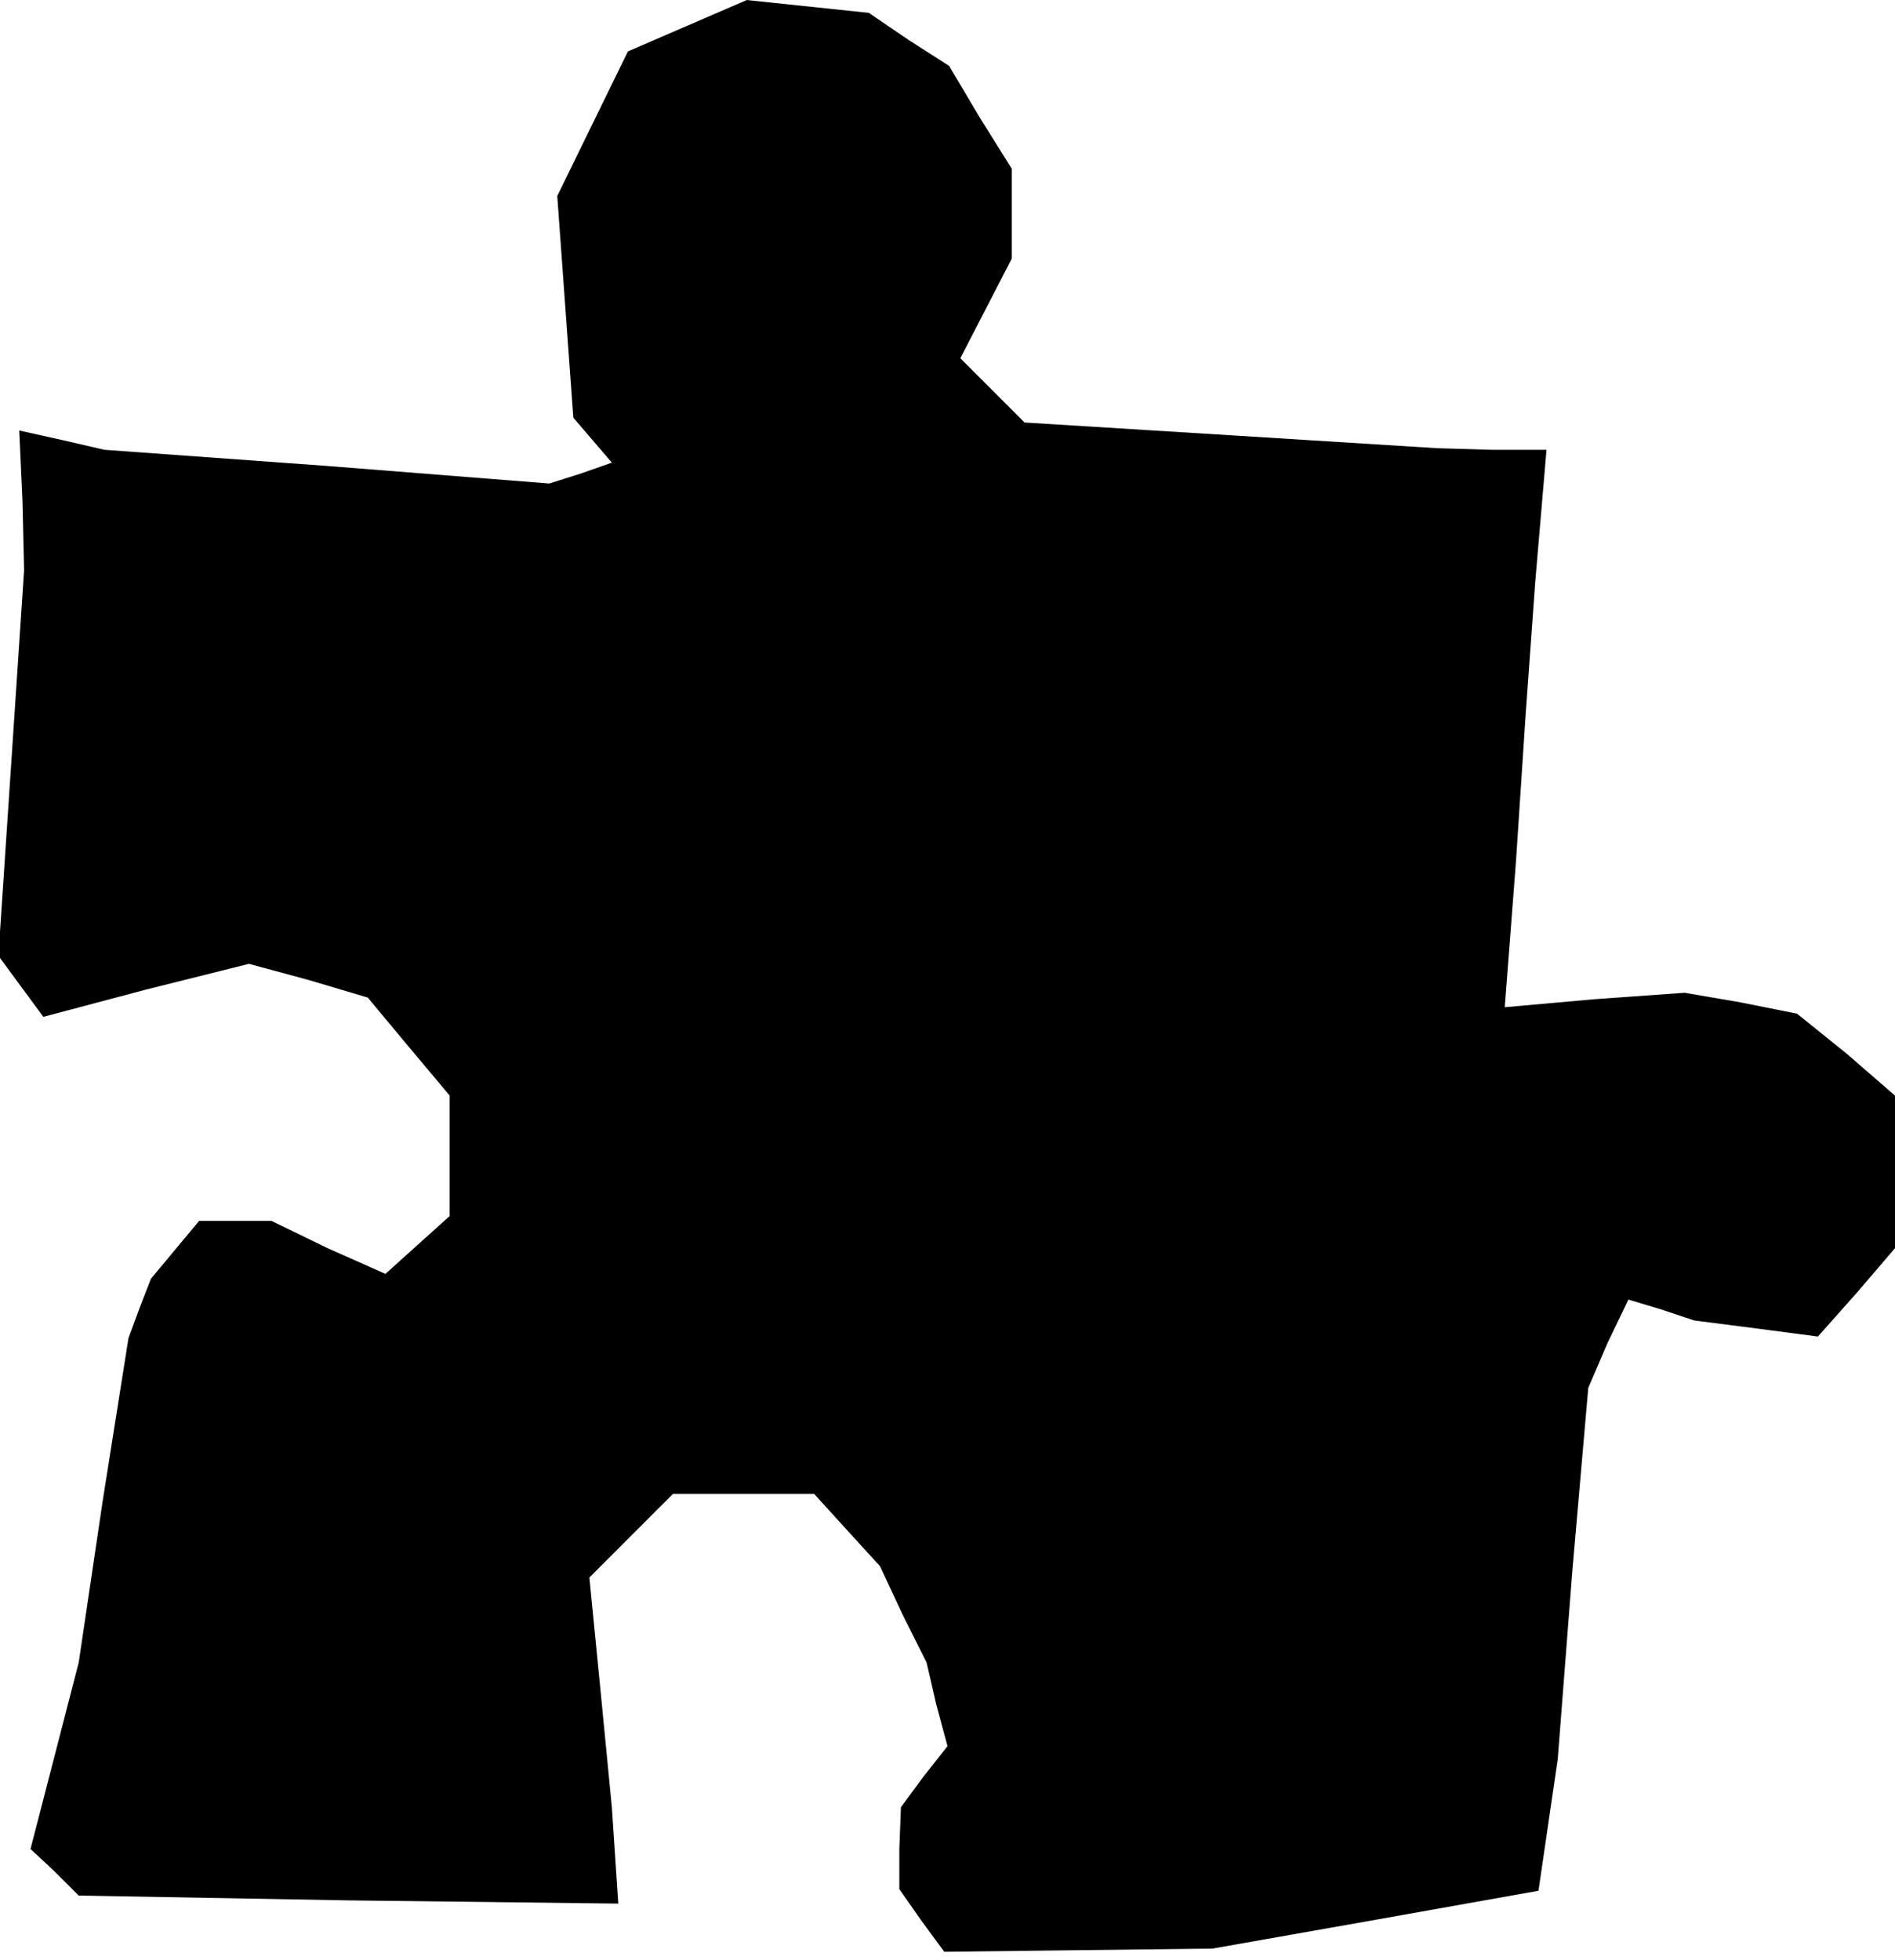 <?xml version="1.0" standalone="no"?>
<!DOCTYPE svg PUBLIC "-//W3C//DTD SVG 20010904//EN"
 "http://www.w3.org/TR/2001/REC-SVG-20010904/DTD/svg10.dtd">
<svg version="1.0" xmlns="http://www.w3.org/2000/svg"
 width="118pt" height="122pt" viewBox="0 0 118 122"
 preserveAspectRatio="xMidYMid meet">
<g transform="translate(0,122) scale(0.1,-0.1)"
fill="#000000" stroke="none">
<path d="M428 1204 l-37 -16 -22 -45 -22 -45 5 -69 5 -69 12 -14 12 -14 -20
-7 -19 -6 -139 11 -138 10 -26 6 -27 6 2 -44 1 -43 -8 -120 -8 -120 14 -19 14
-19 64 17 64 16 37 -10 37 -11 25 -30 26 -31 0 -37 0 -38 -20 -18 -20 -18 -36
16 -35 17 -22 0 -23 0 -15 -18 -15 -18 -7 -18 -7 -19 -16 -101 -15 -101 -15
-58 -15 -58 15 -14 15 -15 168 -3 168 -2 -2 30 -2 30 -7 72 -7 71 26 26 26 26
44 0 44 0 20 -22 21 -23 14 -30 15 -30 6 -26 7 -26 -15 -19 -14 -19 -1 -26 0
-25 14 -20 14 -19 84 1 83 1 102 18 101 18 6 41 6 41 9 116 10 115 12 28 13
27 20 -6 21 -7 39 -5 38 -5 24 27 24 28 0 48 0 47 -30 26 -31 25 -35 7 -35 6
-56 -4 -56 -5 7 91 6 91 6 83 7 82 -34 0 -34 1 -128 8 -129 8 -20 20 -20 20
16 31 16 31 0 28 0 28 -20 32 -19 32 -25 16 -25 17 -38 4 -38 4 -37 -16z"/>
</g>
</svg>
